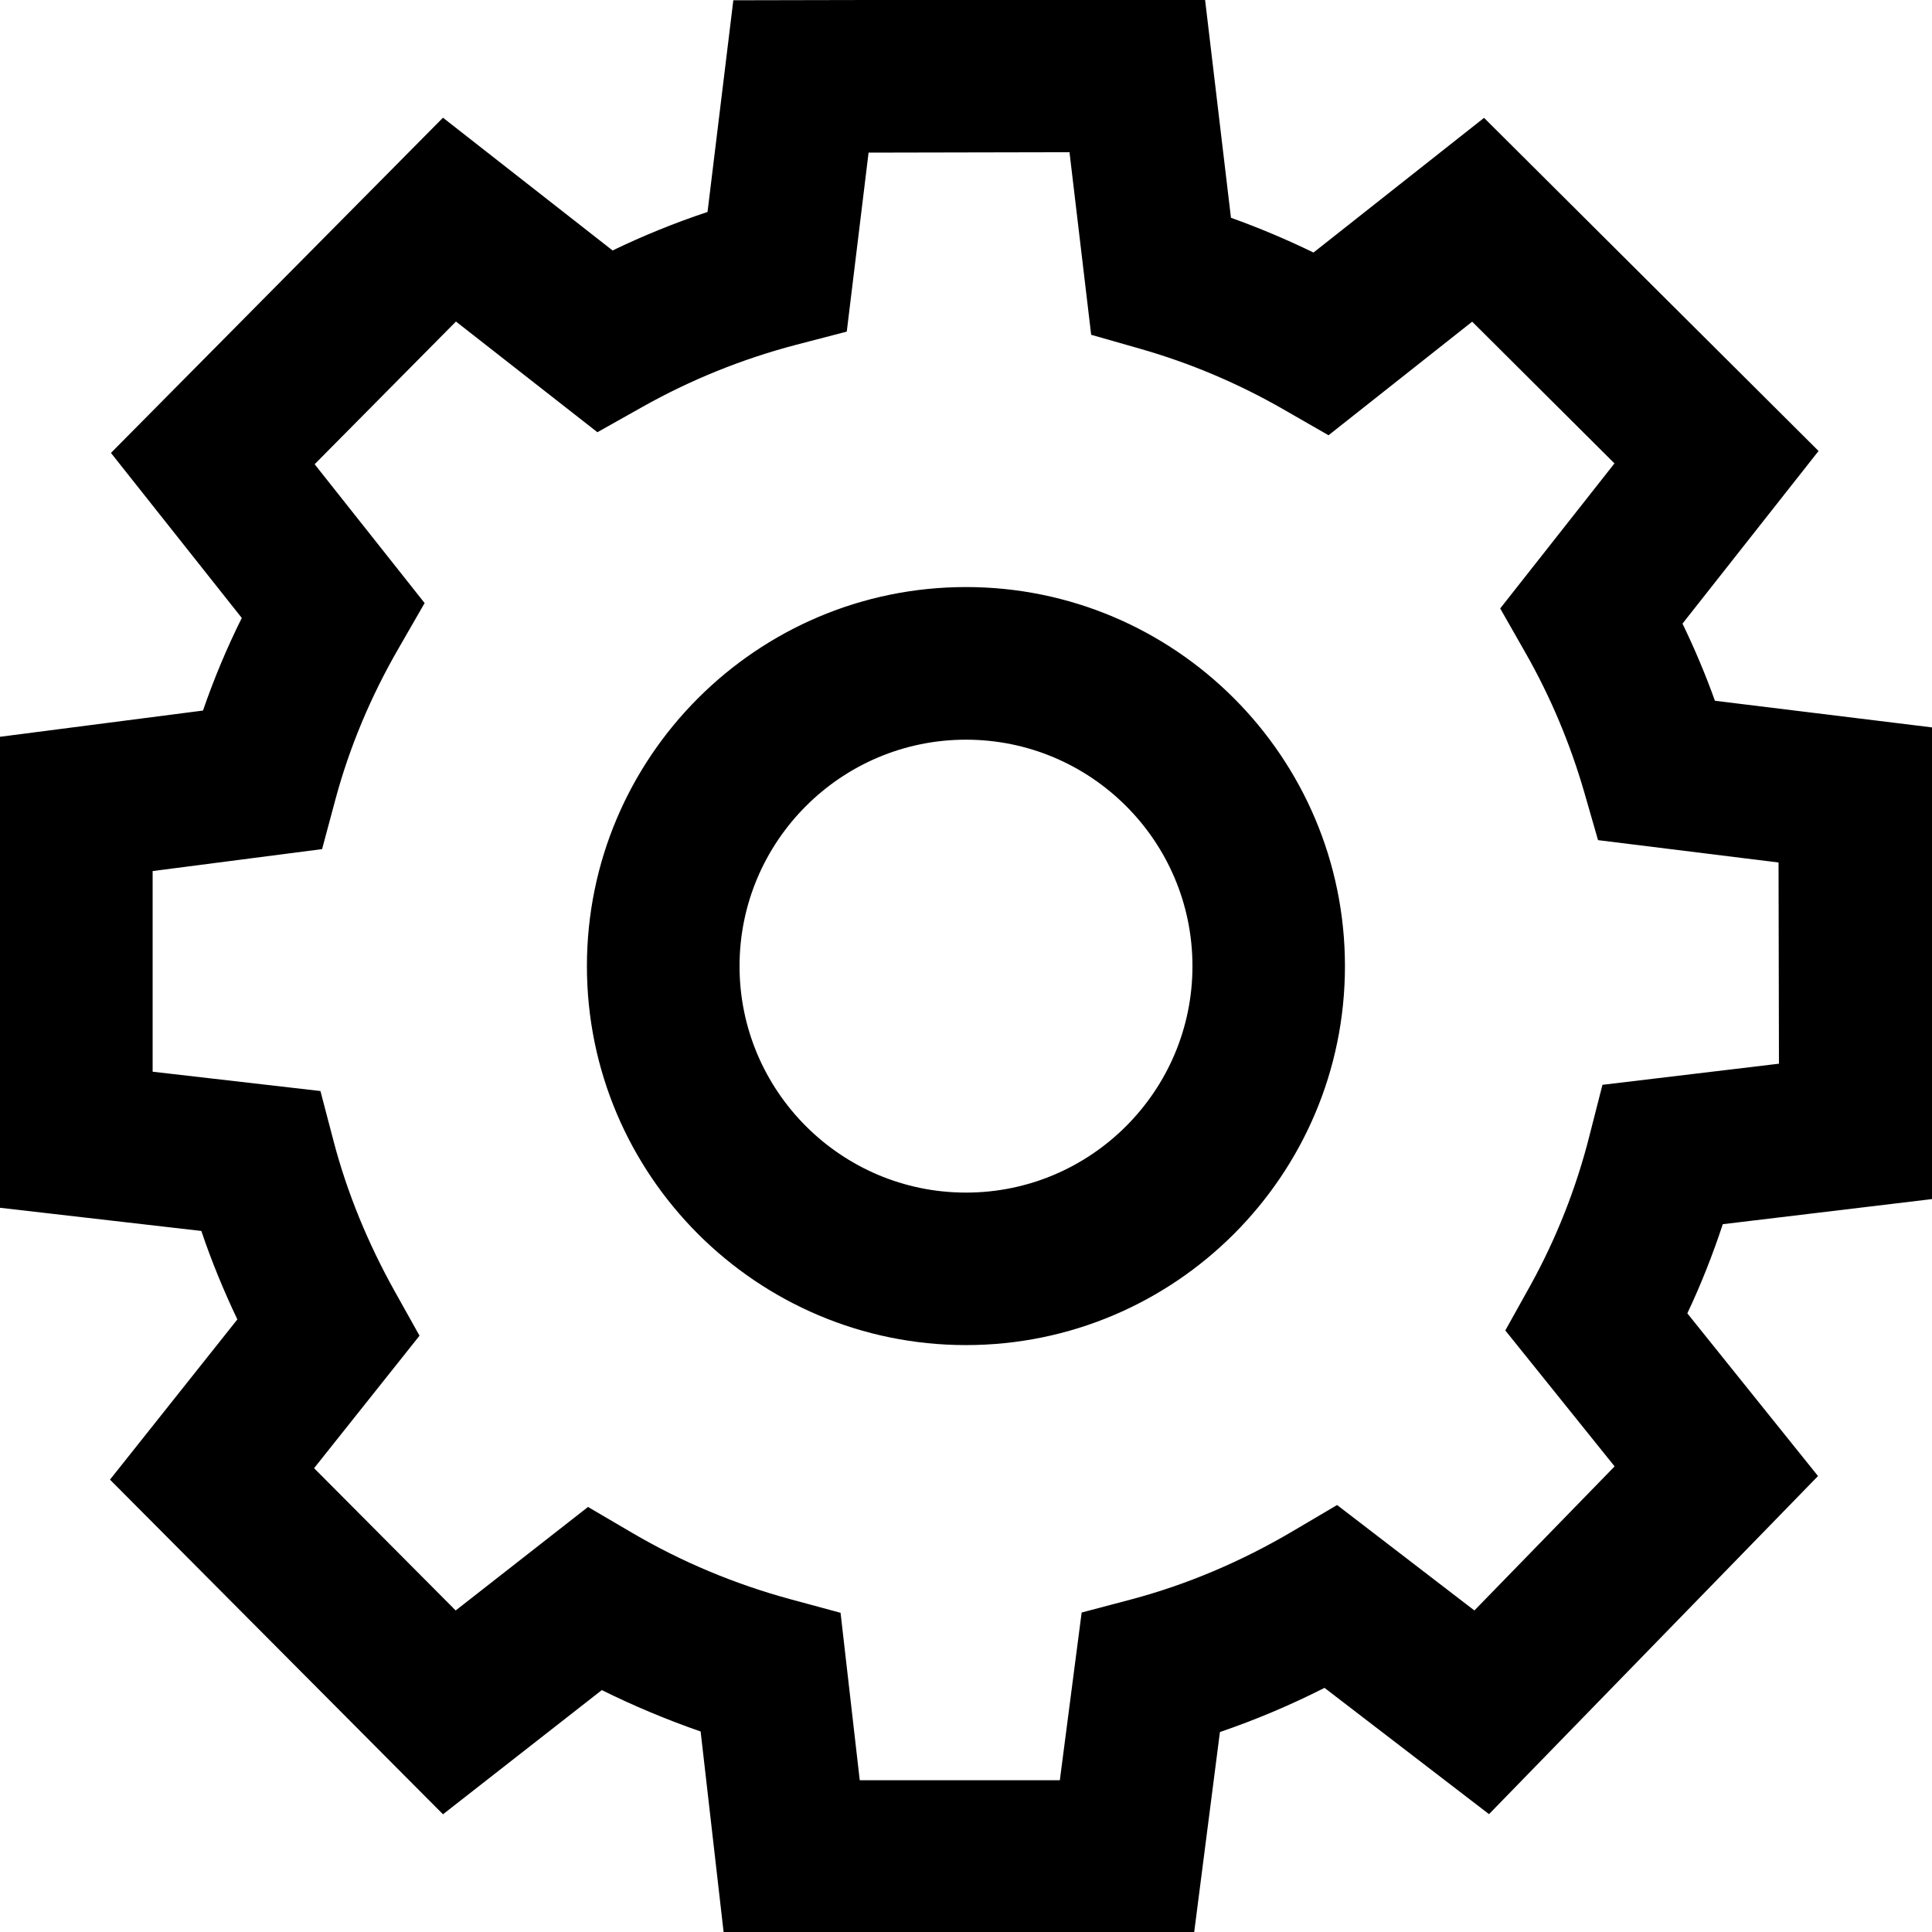 <?xml version="1.0" encoding="utf-8"?>

<!--
 ~   Copyright (c) WSO2 Inc. (http://wso2.com) All Rights Reserved.
 ~
 ~   Licensed under the Apache License, Version 2.0 (the "License");
 ~   you may not use this file except in compliance with the License.
 ~   You may obtain a copy of the License at
 ~
 ~        http://www.apache.org/licenses/LICENSE-2.0
 ~
 ~   Unless required by applicable law or agreed to in writing, software
 ~   distributed under the License is distributed on an "AS IS" BASIS,
 ~   WITHOUT WARRANTIES OR CONDITIONS OF ANY KIND, either express or implied.
 ~   See the License for the specific language governing permissions and
 ~   limitations under the License.
-->

<svg version="1.1" id="action" xmlns="http://www.w3.org/2000/svg" xmlns:xlink="http://www.w3.org/1999/xlink" x="0px" y="0px"
	 viewBox="0 0 14 14" style="enable-background:new 0 0 14 14;" xml:space="preserve">
<path class="st0" d="M8.653,14.005H5.244l-0.167-1.458
	c-0.245-0.085-0.484-0.185-0.716-0.3L3.21,13.147l-2.413-2.425l0.923-1.161
	C1.62,9.351,1.532,9.137,1.459,8.92L0,8.752v-3.413l1.471-0.19
	c0.078-0.227,0.172-0.452,0.281-0.671L0.804,3.282l2.406-2.429l1.229,0.962
	c0.224-0.108,0.453-0.201,0.688-0.279l0.187-1.534l3.418-0.007l0.188,1.583
	c0.203,0.073,0.403,0.157,0.598,0.252l1.236-0.976l2.424,2.414l-0.986,1.251
	c0.088,0.182,0.167,0.369,0.235,0.559L14,5.271v3.418l-1.516,0.182
	c-0.073,0.221-0.158,0.437-0.257,0.646l0.947,1.179l-2.384,2.45l-1.192-0.915
	c-0.247,0.125-0.5,0.232-0.758,0.32L8.653,14.005z M6.23,12.9h1.45
	l0.158-1.215l0.359-0.095c0.403-0.107,0.797-0.274,1.17-0.494l0.322-0.19
	l0.995,0.764l1.016-1.044l-0.792-0.985l0.181-0.325
	c0.188-0.34,0.333-0.706,0.429-1.087l0.094-0.368l1.279-0.153l-0.003-1.458
	l-1.308-0.162l-0.101-0.351c-0.102-0.351-0.244-0.689-0.424-1.005l-0.184-0.323
	l0.828-1.051l-1.031-1.027L9.627,3.154L9.303,2.968
	C8.975,2.779,8.625,2.631,8.261,2.527l-0.354-0.101L7.75,1.103L6.294,1.106
	l-0.158,1.297L5.771,2.498C5.381,2.6,5.004,2.752,4.651,2.951L4.329,3.132
	L3.304,2.33L2.28,3.364l0.797,1.006L2.89,4.695
	C2.685,5.049,2.531,5.419,2.43,5.795L2.334,6.153L1.106,6.312V7.766
	l1.216,0.14L2.418,8.272C2.515,8.641,2.664,9.005,2.859,9.355l0.181,0.324
	l-0.764,0.96l1.026,1.031l0.959-0.75l0.324,0.19
	c0.357,0.209,0.742,0.37,1.144,0.479l0.362,0.098L6.23,12.9z M7,9.747
	c-1.515,0-2.747-1.231-2.747-2.746s1.232-2.747,2.747-2.747
	s2.746,1.232,2.746,2.747S8.515,9.747,7,9.747z M7,5.36
	c-0.905,0-1.641,0.736-1.641,1.641c0,0.905,0.736,1.641,1.641,1.641
	c0.905,0,1.641-0.736,1.641-1.641C8.641,6.095,7.905,5.36,7,5.36z"/>
</svg>
